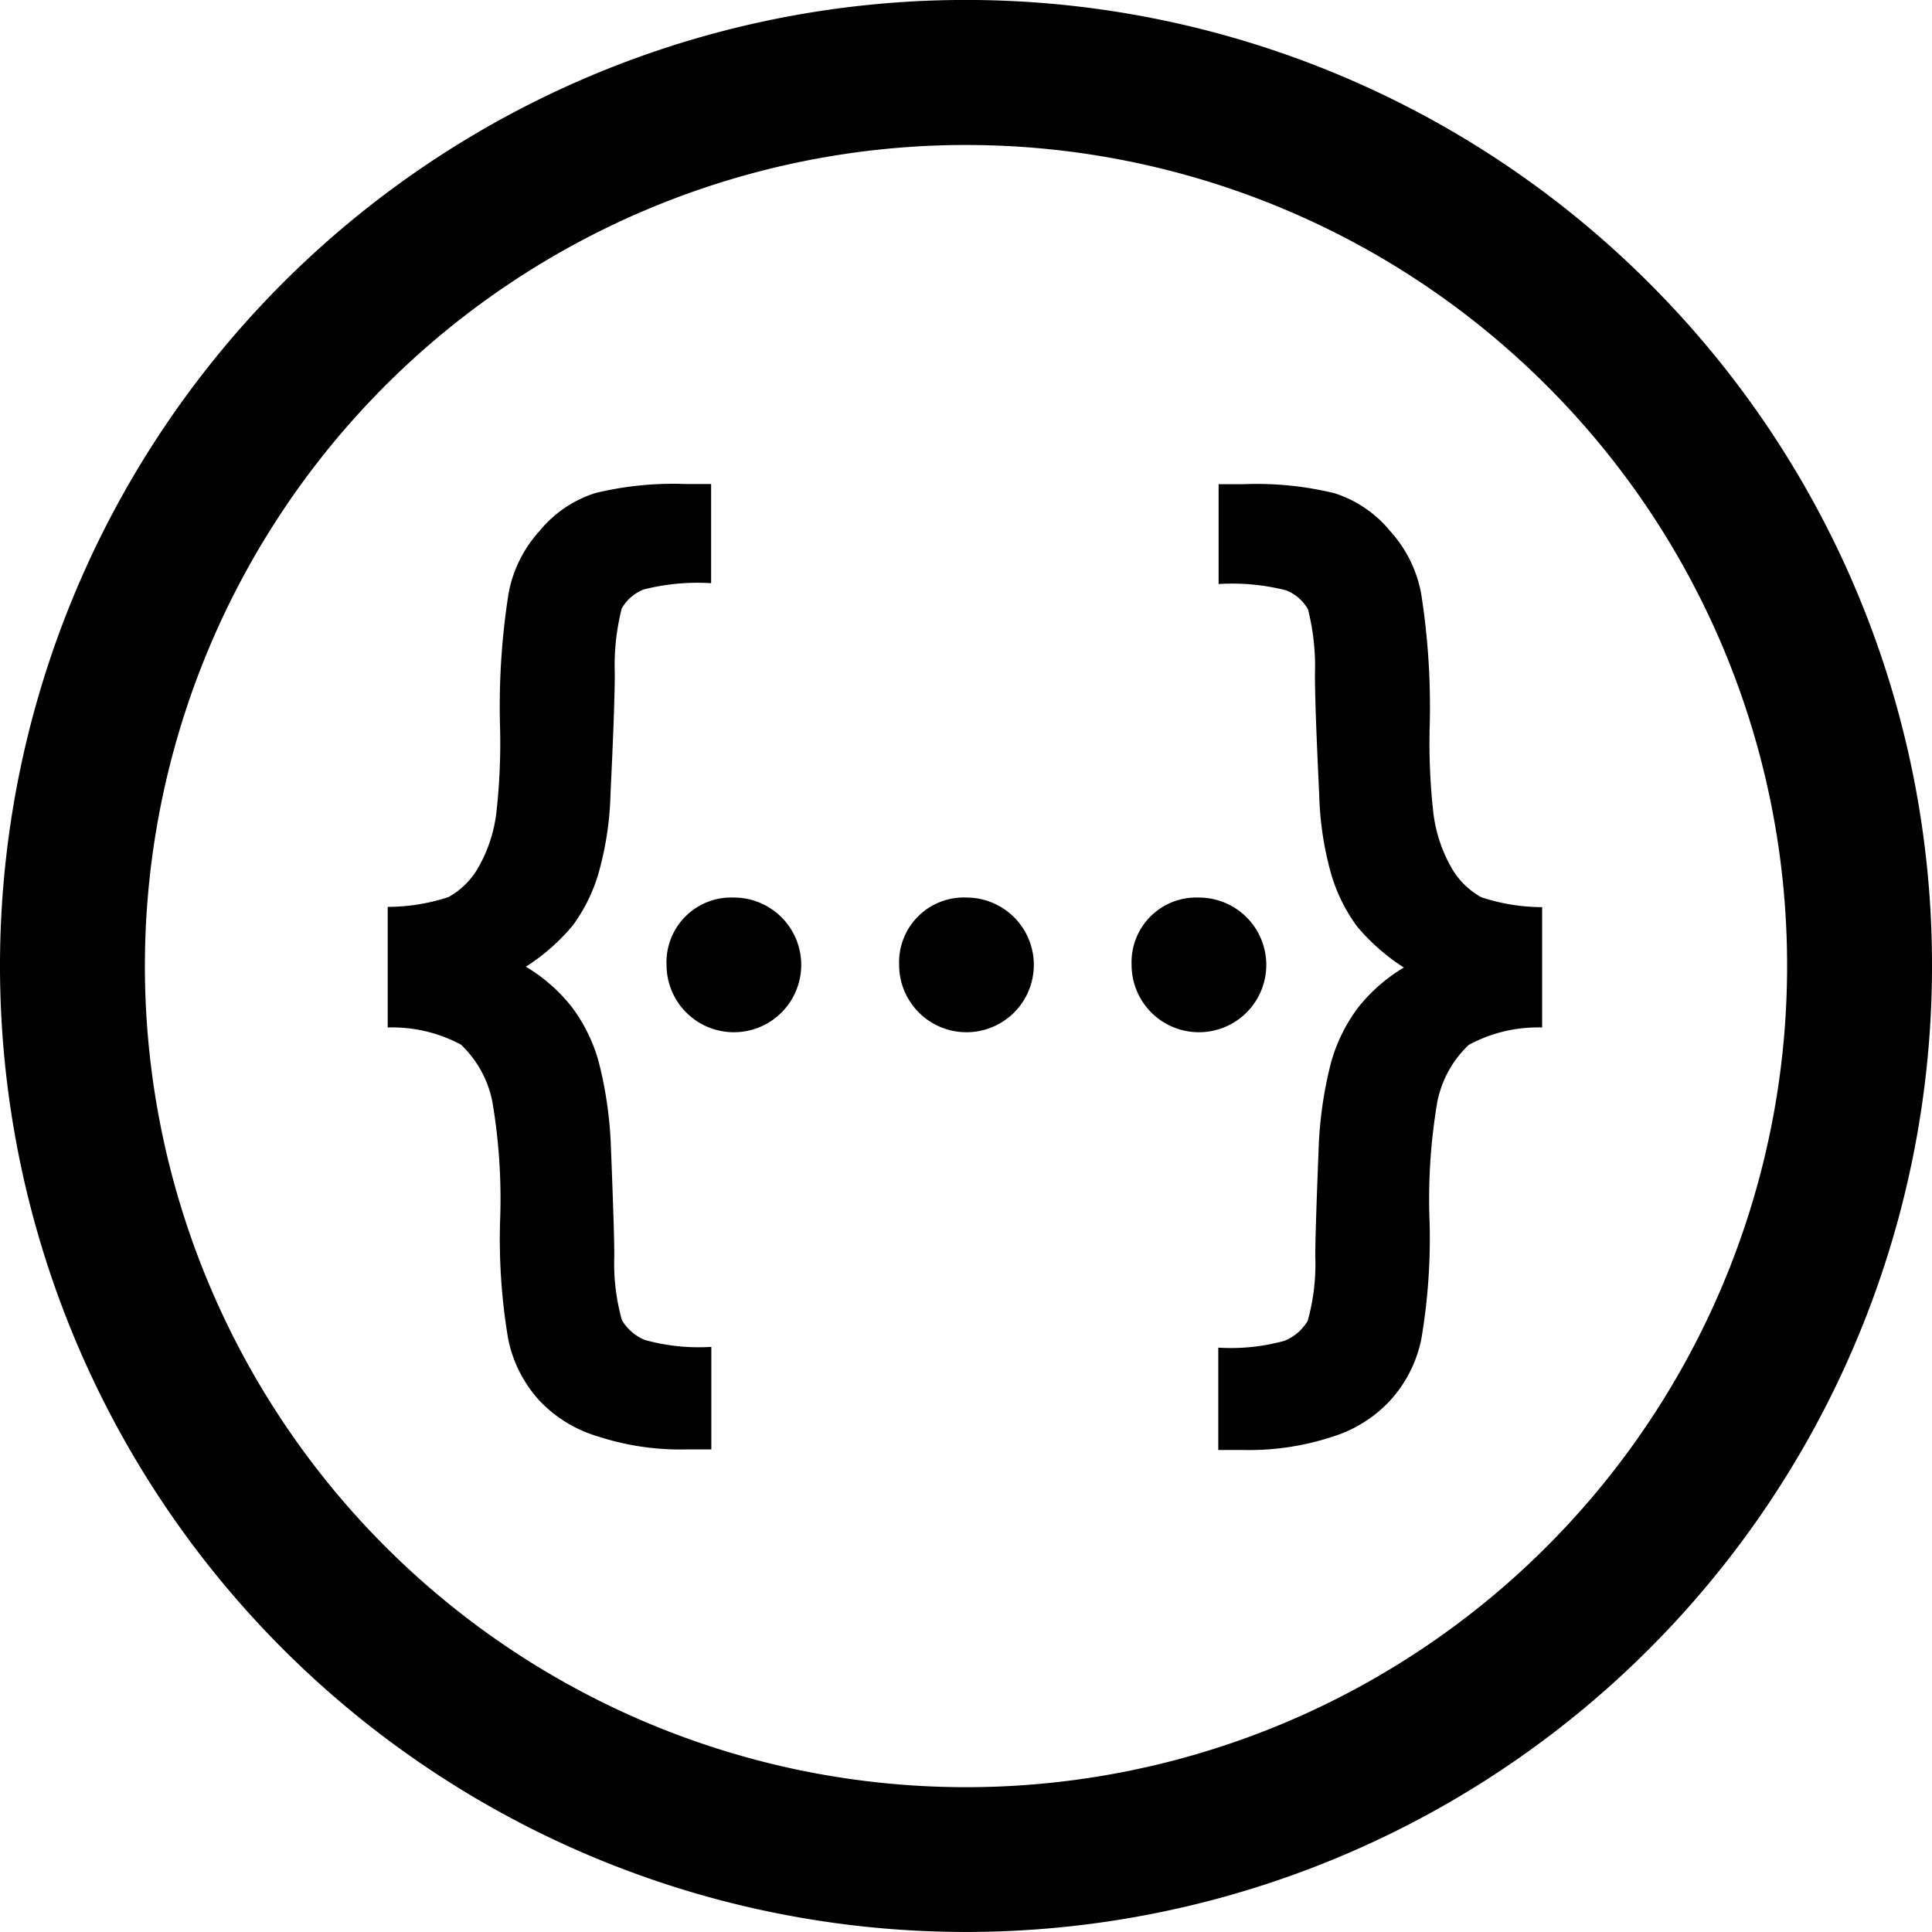<?xml version="1.0" encoding="UTF-8"?>
<svg width="28" height="28" version="1.1" viewBox="0 0 28 28" xmlns="http://www.w3.org/2000/svg" xmlns:cc="http://creativecommons.org/ns#" xmlns:dc="http://purl.org/dc/elements/1.1/" xmlns:rdf="http://www.w3.org/1999/02/22-rdf-syntax-ns#">
 <title>file_type_swagger</title>
 <path d="m14.596 0.012a14 14 0 1 0 13.404 13.99 13.956 13.956 0 0 0-4.1-9.9 14 14 0 0 0-9.305-4.09zm-0.09 2.1a11.9 11.9 0 0 1 7.908 3.475 11.863 11.863 0 0 1 3.486 8.416 11.9 11.9 0 1 1-11.395-11.891z"/>
 <g>
  <path d="m9.66 13.984a0.938 0.938 0 0 1 0.977-0.976 0.976 0.976 0 1 1-0.977 0.976z"/>
  <path d="m13.031 13.984a0.938 0.938 0 0 1 0.977-0.976 0.976 0.976 0 1 1-0.977 0.976z"/>
  <path d="m16.4 13.984a0.938 0.938 0 0 1 0.977-0.976 0.976 0.976 0 1 1-0.977 0.976z"/>
  <path d="m5.619 14.891v-1.748a2.824 2.824 0 0 0 0.881-0.142 1.126 1.126 0 0 0 0.439-0.441 2.1 2.1 0 0 0 0.254-0.776 9.08 9.08 0 0 0 0.055-1.216 10.547 10.547 0 0 1 0.123-1.97 1.847 1.847 0 0 1 0.446-0.9 1.72 1.72 0 0 1 0.81-0.552 4.788 4.788 0 0 1 1.316-0.131h0.363v1.437a3.177 3.177 0 0 0-0.977 0.091 0.63 0.63 0 0 0-0.319 0.277 3.372 3.372 0 0 0-0.1 0.941q0 0.459-0.062 1.741a4.639 4.639 0 0 1-0.178 1.169 2.435 2.435 0 0 1-0.367 0.739 2.939 2.939 0 0 1-0.682 0.6 2.432 2.432 0 0 1 0.662 0.579 2.377 2.377 0 0 1 0.394 0.8 5.8 5.8 0 0 1 0.178 1.267q0.048 1.209 0.048 1.544a3.034 3.034 0 0 0 0.11 0.932 0.694 0.694 0 0 0 0.333 0.288 2.927 2.927 0 0 0 0.963 0.1v1.486h-0.363a3.843 3.843 0 0 1-1.292-0.192 1.905 1.905 0 0 1-0.834-0.513 1.875 1.875 0 0 1-0.456-0.9 8.724 8.724 0 0 1-0.117-1.686 8.414 8.414 0 0 0-0.11-1.741 1.553 1.553 0 0 0-0.456-0.834 2.106 2.106 0 0 0-1.062-0.249z"/>
  <path d="m21.285 15.144a1.553 1.553 0 0 0-0.456 0.834 8.414 8.414 0 0 0-0.11 1.741 8.724 8.724 0 0 1-0.119 1.682 1.875 1.875 0 0 1-0.456 0.9 1.905 1.905 0 0 1-0.833 0.521 3.843 3.843 0 0 1-1.292 0.192h-0.363v-1.483a2.927 2.927 0 0 0 0.963-0.1 0.694 0.694 0 0 0 0.333-0.288 3.034 3.034 0 0 0 0.11-0.932q0-0.335 0.048-1.544a5.8 5.8 0 0 1 0.18-1.266 2.377 2.377 0 0 1 0.394-0.8 2.432 2.432 0 0 1 0.662-0.579 2.939 2.939 0 0 1-0.682-0.6 2.435 2.435 0 0 1-0.367-0.739 4.639 4.639 0 0 1-0.178-1.169q-0.062-1.282-0.062-1.741a3.372 3.372 0 0 0-0.1-0.941 0.63 0.63 0 0 0-0.319-0.277 3.177 3.177 0 0 0-0.977-0.091v-1.447h0.363a4.788 4.788 0 0 1 1.316 0.131 1.72 1.72 0 0 1 0.81 0.552 1.847 1.847 0 0 1 0.446 0.9 10.547 10.547 0 0 1 0.123 1.97 9.08 9.08 0 0 0 0.055 1.216 2.1 2.1 0 0 0 0.254 0.776 1.126 1.126 0 0 0 0.439 0.441 2.824 2.824 0 0 0 0.883 0.144v1.744a2.106 2.106 0 0 0-1.065 0.253z"/>
 </g>
</svg>

